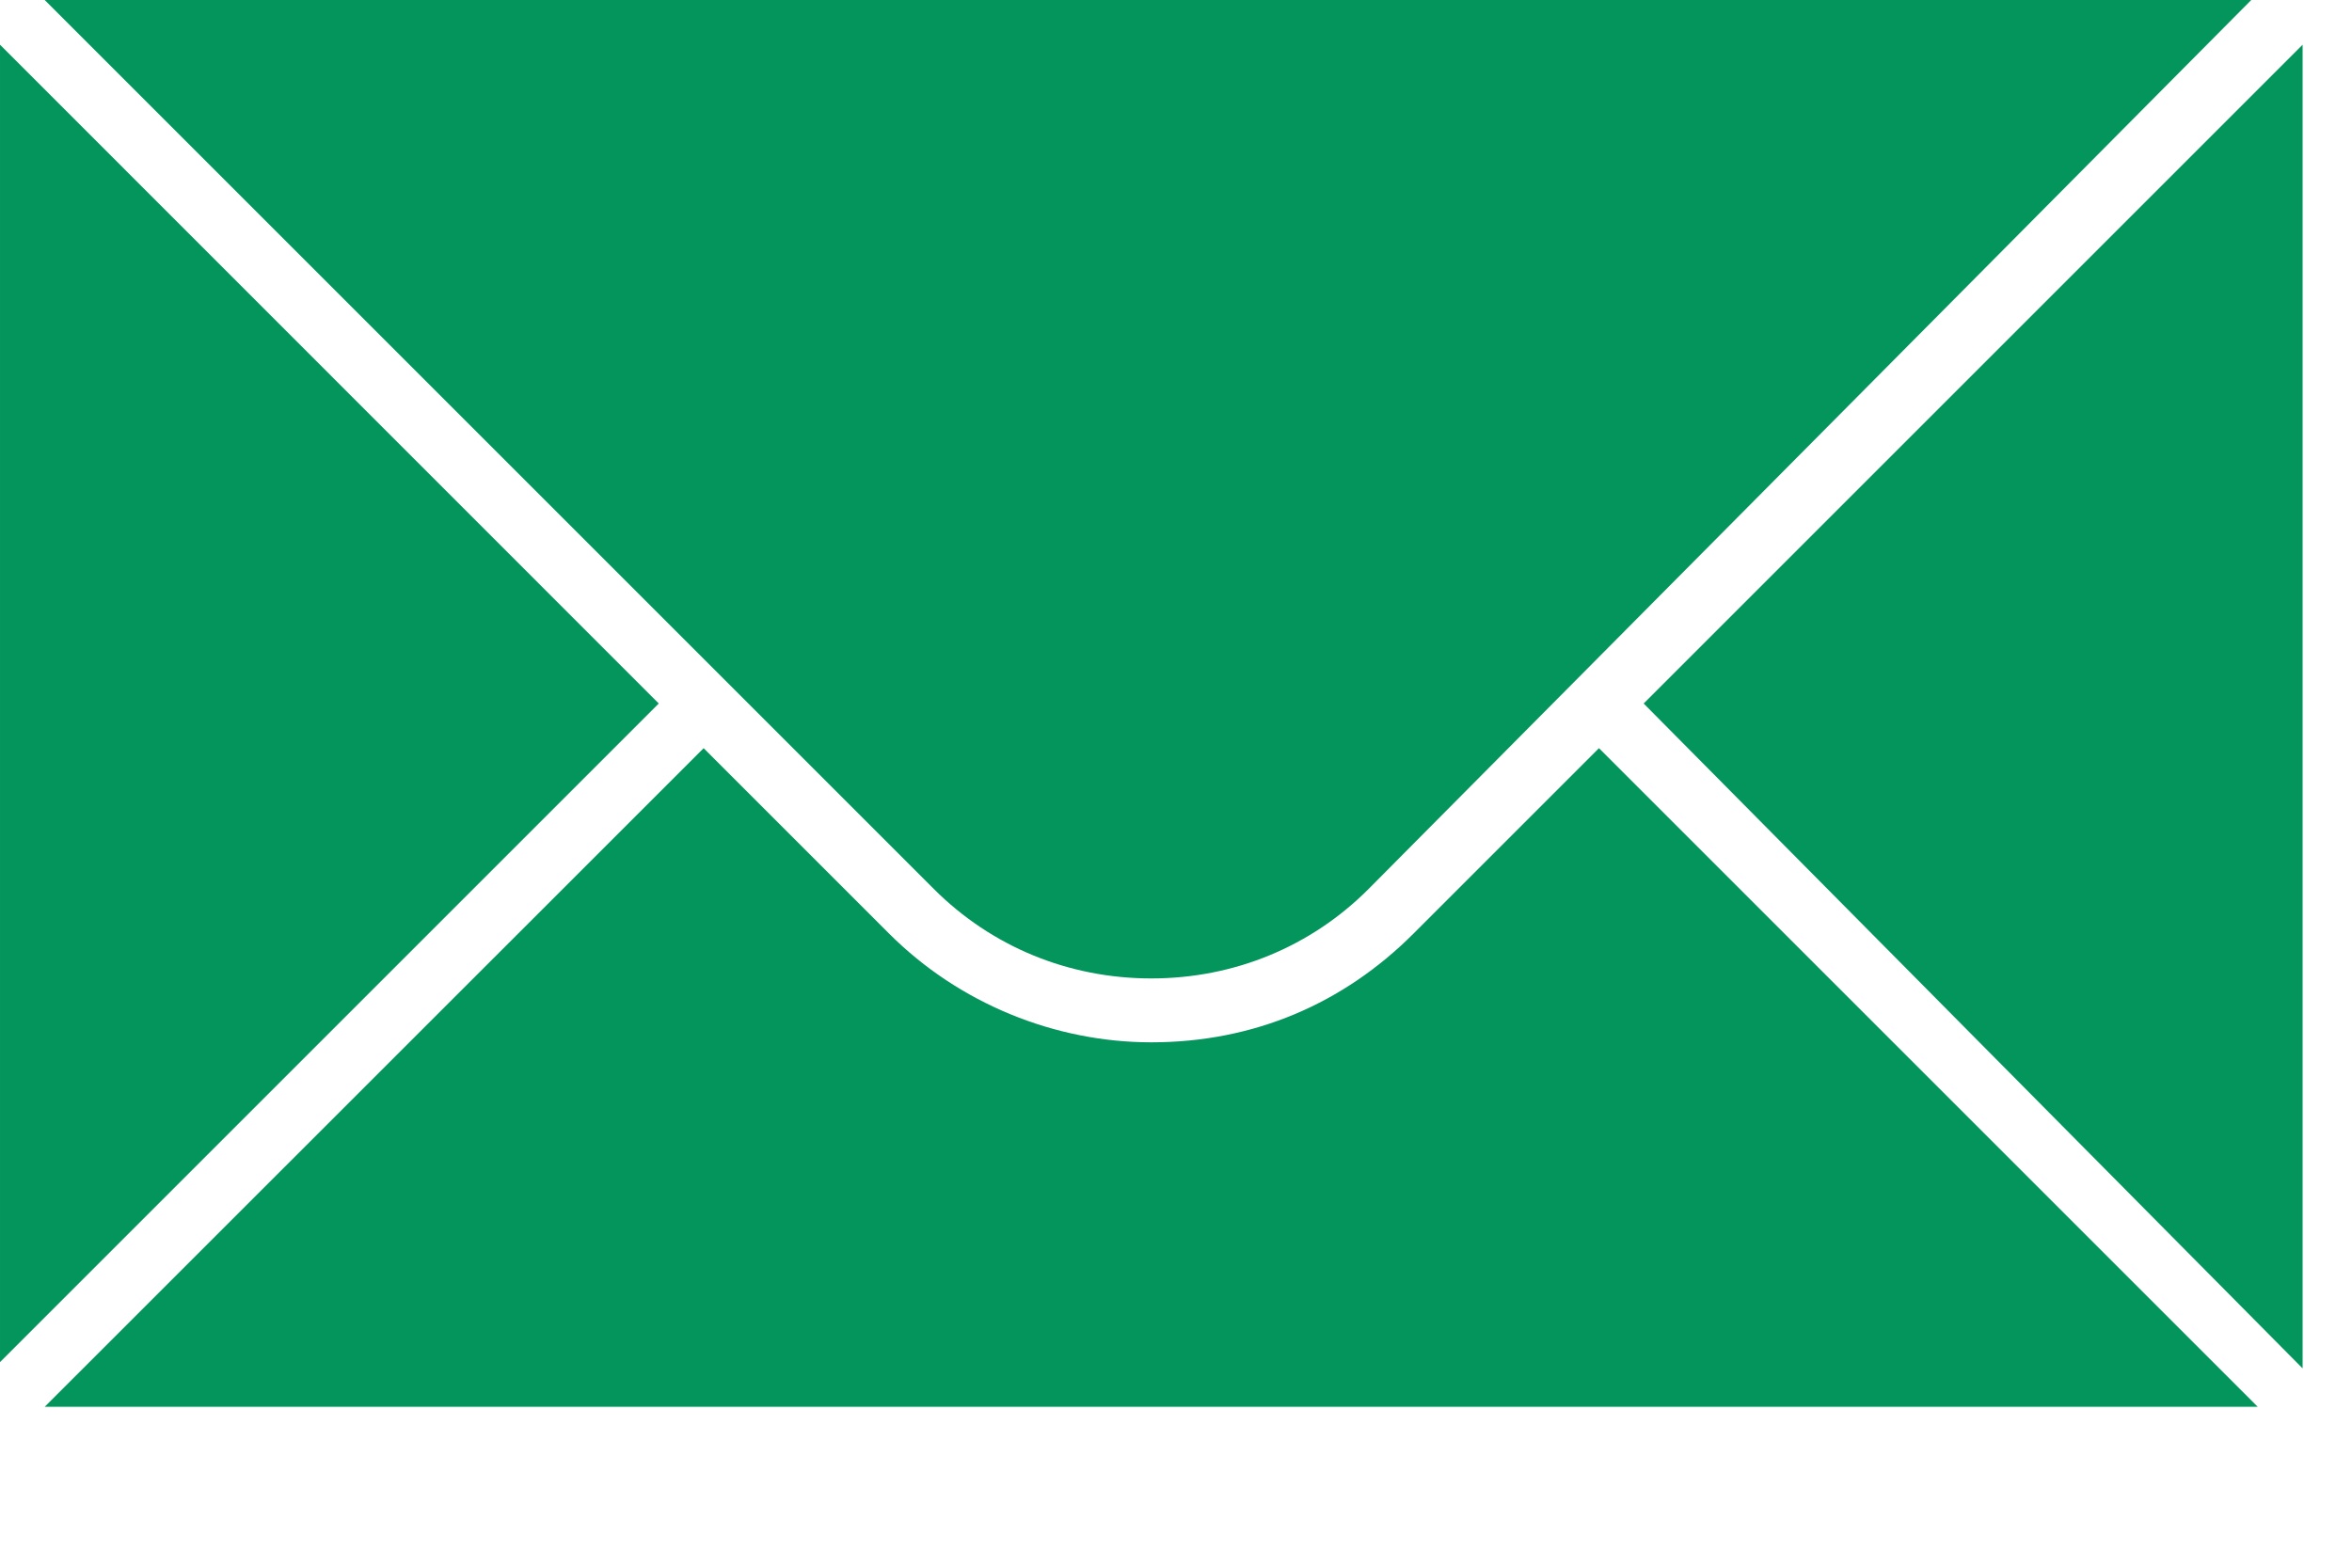 <?xml version="1.0" encoding="UTF-8" standalone="no"?><!DOCTYPE svg PUBLIC "-//W3C//DTD SVG 1.1//EN" "http://www.w3.org/Graphics/SVG/1.1/DTD/svg11.dtd"><svg width="100%" height="100%" viewBox="0 0 12 8" version="1.1" xmlns="http://www.w3.org/2000/svg" xmlns:xlink="http://www.w3.org/1999/xlink" xml:space="preserve" xmlns:serif="http://www.serif.com/" style="fill-rule:evenodd;clip-rule:evenodd;stroke-linejoin:round;stroke-miterlimit:1.414;"><path d="M11.519,7.179l-11.291,0l3.362,-3.361l0.946,0.946c0.359,0.359 0.848,0.555 1.338,0.555c0.522,0 0.979,-0.196 1.338,-0.555l0.946,-0.946l3.361,3.361Zm-3.133,-3.589l3.362,-3.362l0,6.755l-3.362,-3.393Zm-5.025,0l-3.361,3.361l0,-6.723l3.361,3.362Zm3.622,0.946c-0.293,0.294 -0.685,0.457 -1.109,0.457c-0.424,0 -0.816,-0.163 -1.11,-0.457l-4.536,-4.536l11.258,0l-4.503,4.536Z" style="fill:#04955d;"/></svg>